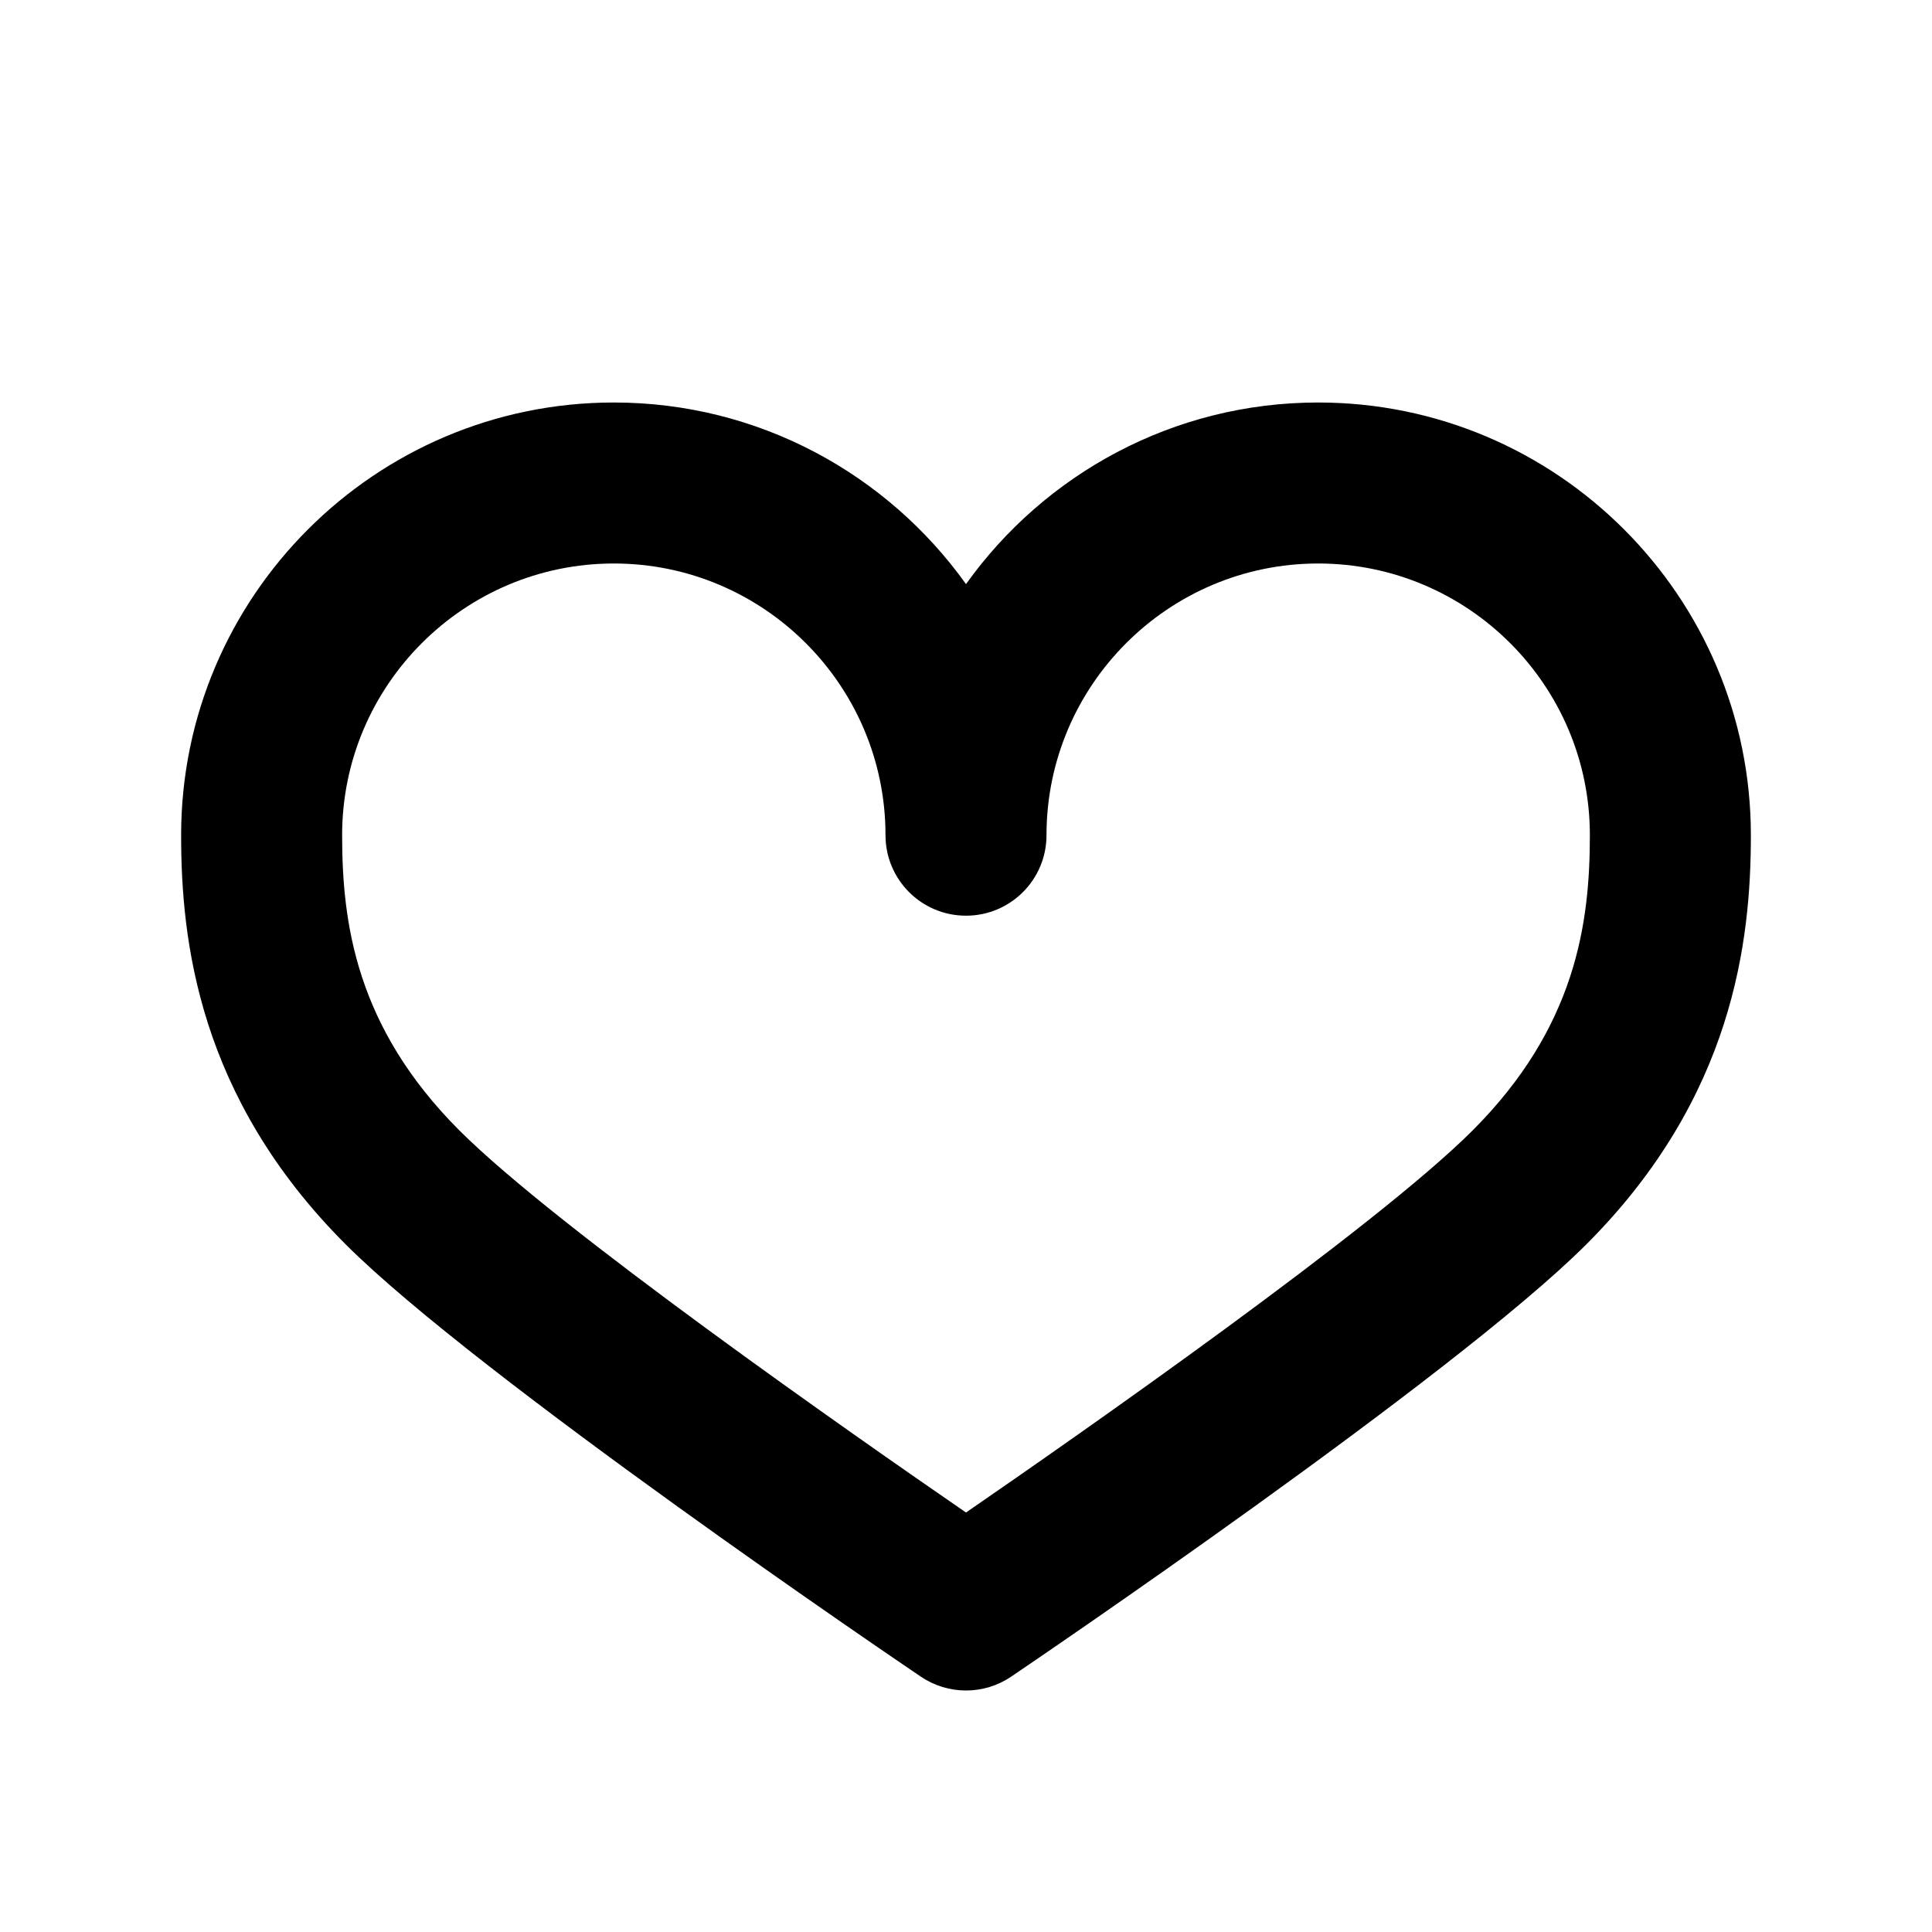 <?xml version="1.0" encoding="iso-8859-1"?>
<!-- Generator: Adobe Illustrator 16.2.1, SVG Export Plug-In . SVG Version: 6.00 Build 0)  -->
<!DOCTYPE svg PUBLIC "-//W3C//DTD SVG 1.1//EN" "http://www.w3.org/Graphics/SVG/1.1/DTD/svg11.dtd">
<svg version="1.1" id="Layer_1" xmlns="http://www.w3.org/2000/svg" xmlns:xlink="http://www.w3.org/1999/xlink" x="0px" y="0px"
	 width="24px" height="24px" viewBox="0 0 24 24" style="enable-background:new 0 0 24 24;" xml:space="preserve">
<g>
	<path d="M12,21c-0.195,0-0.391-0.057-0.561-0.172c-0.224-0.151-5.507-3.731-7.146-5.371C2.462,13.626,2.25,11.68,2.25,10.375
		C2.25,7.411,4.661,5,7.625,5C9.427,5,11.024,5.891,12,7.256C12.976,5.891,14.573,5,16.375,5c2.964,0,5.375,2.411,5.375,5.375
		c0,1.305-0.212,3.251-2.043,5.082c-1.64,1.64-6.923,5.22-7.146,5.371C12.391,20.943,12.195,21,12,21z M7.625,7
		C5.764,7,4.25,8.514,4.25,10.375c0,1.093,0.173,2.384,1.457,3.668c1.212,1.212,4.883,3.775,6.293,4.746
		c1.41-0.971,5.081-3.534,6.293-4.746c1.284-1.284,1.457-2.575,1.457-3.668C19.75,8.514,18.236,7,16.375,7S13,8.514,13,10.375
		c0,0.552-0.447,1-1,1s-1-0.448-1-1C11,8.514,9.486,7,7.625,7z"/>
</g>
</svg>
